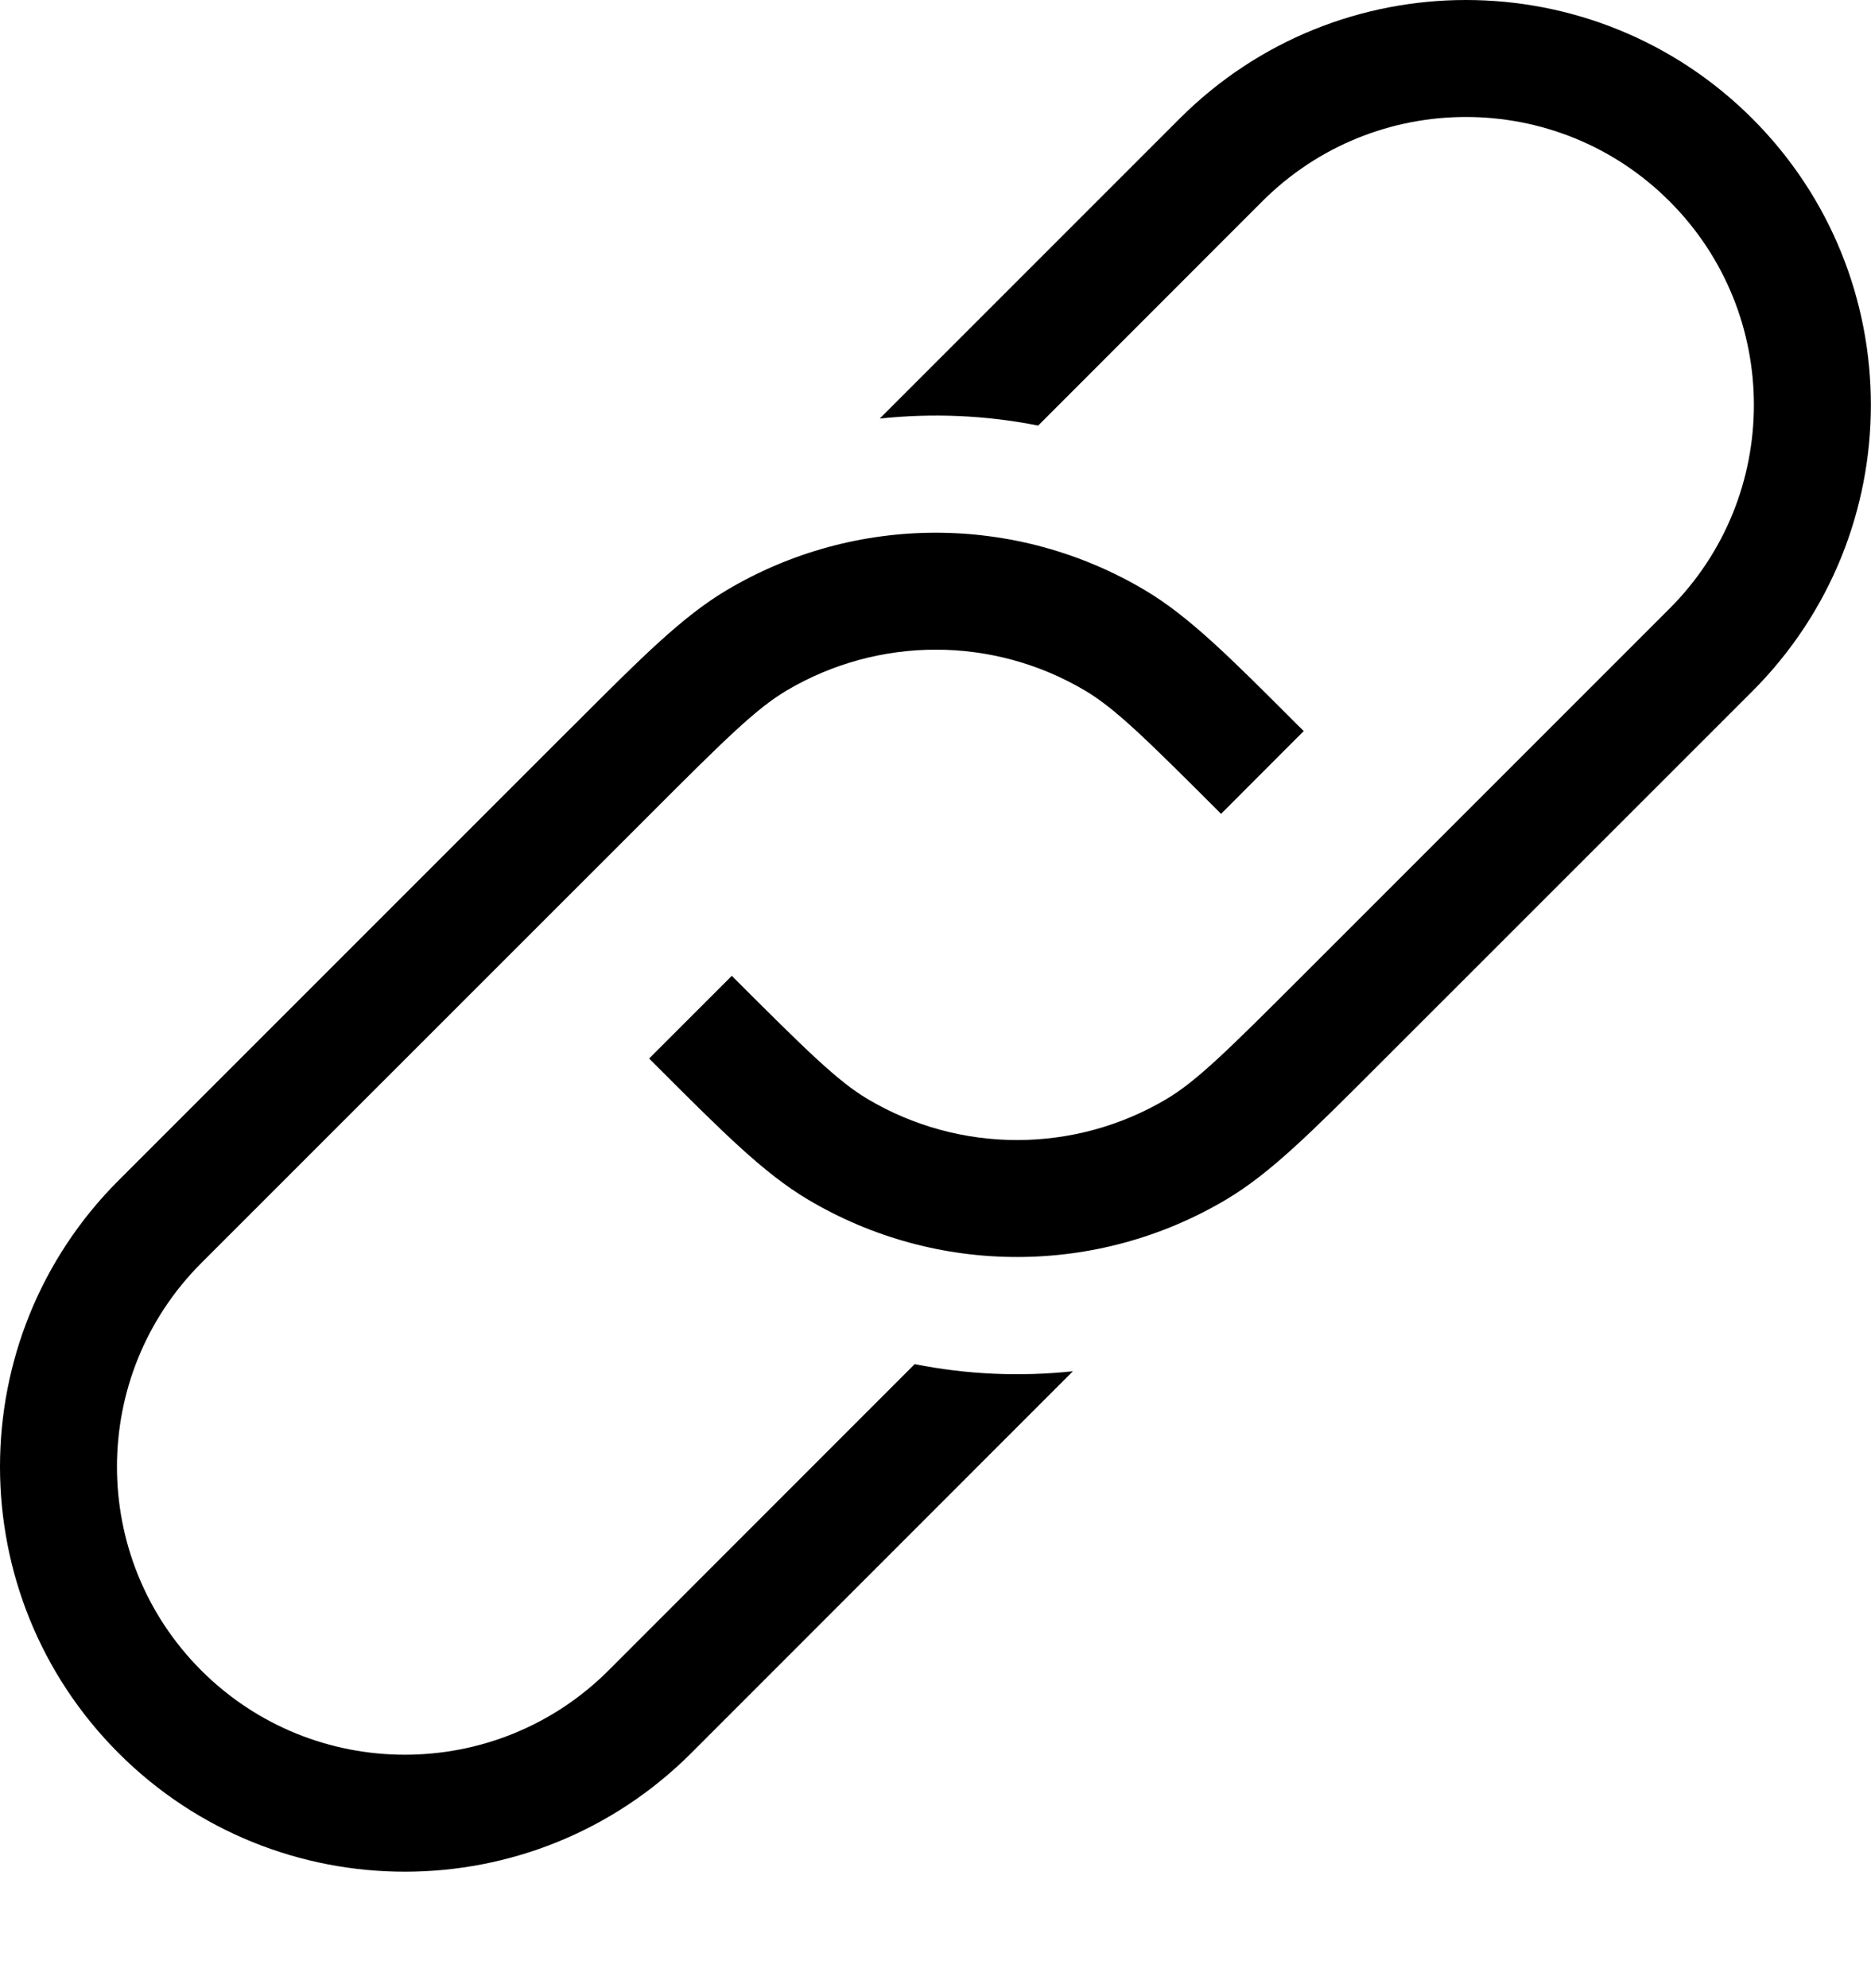 <svg viewBox="0 0 16 17" fill="none" xmlns="http://www.w3.org/2000/svg"><path fill-rule="evenodd" clip-rule="evenodd" d="M10.088 1.014C11.44 -0.338 13.632 -0.338 14.985 1.014C16.337 2.366 16.337 4.558 14.985 5.911L11.844 9.051L11.785 9.11C11.217 9.678 10.864 10.032 10.487 10.256C9.384 10.912 8.01 10.912 6.908 10.256C6.531 10.032 6.178 9.678 5.61 9.11L5.551 9.051L6.258 8.344C6.904 8.99 7.164 9.245 7.419 9.397C8.207 9.865 9.188 9.865 9.976 9.397C10.231 9.245 10.491 8.99 11.137 8.344L14.277 5.204C15.239 4.242 15.239 2.683 14.277 1.721C13.316 0.76 11.757 0.76 10.795 1.721L8.878 3.639C8.431 3.55 7.974 3.531 7.523 3.579L10.088 1.014ZM5.204 14.283L7.822 11.664C8.268 11.753 8.724 11.773 9.175 11.725L5.911 14.99C4.558 16.342 2.366 16.342 1.014 14.99C-0.338 13.637 -0.338 11.445 1.014 10.093L4.856 6.251L4.915 6.193C5.483 5.624 5.836 5.271 6.213 5.047C7.315 4.391 8.689 4.391 9.792 5.047C10.169 5.271 10.522 5.624 11.09 6.193L11.149 6.251L10.442 6.959C9.796 6.312 9.536 6.058 9.281 5.906C8.493 5.438 7.512 5.438 6.724 5.906C6.469 6.058 6.209 6.312 5.563 6.959L1.721 10.8C0.76 11.762 0.76 13.321 1.721 14.283C2.683 15.244 4.242 15.244 5.204 14.283Z" fill="currentColor"/></svg>